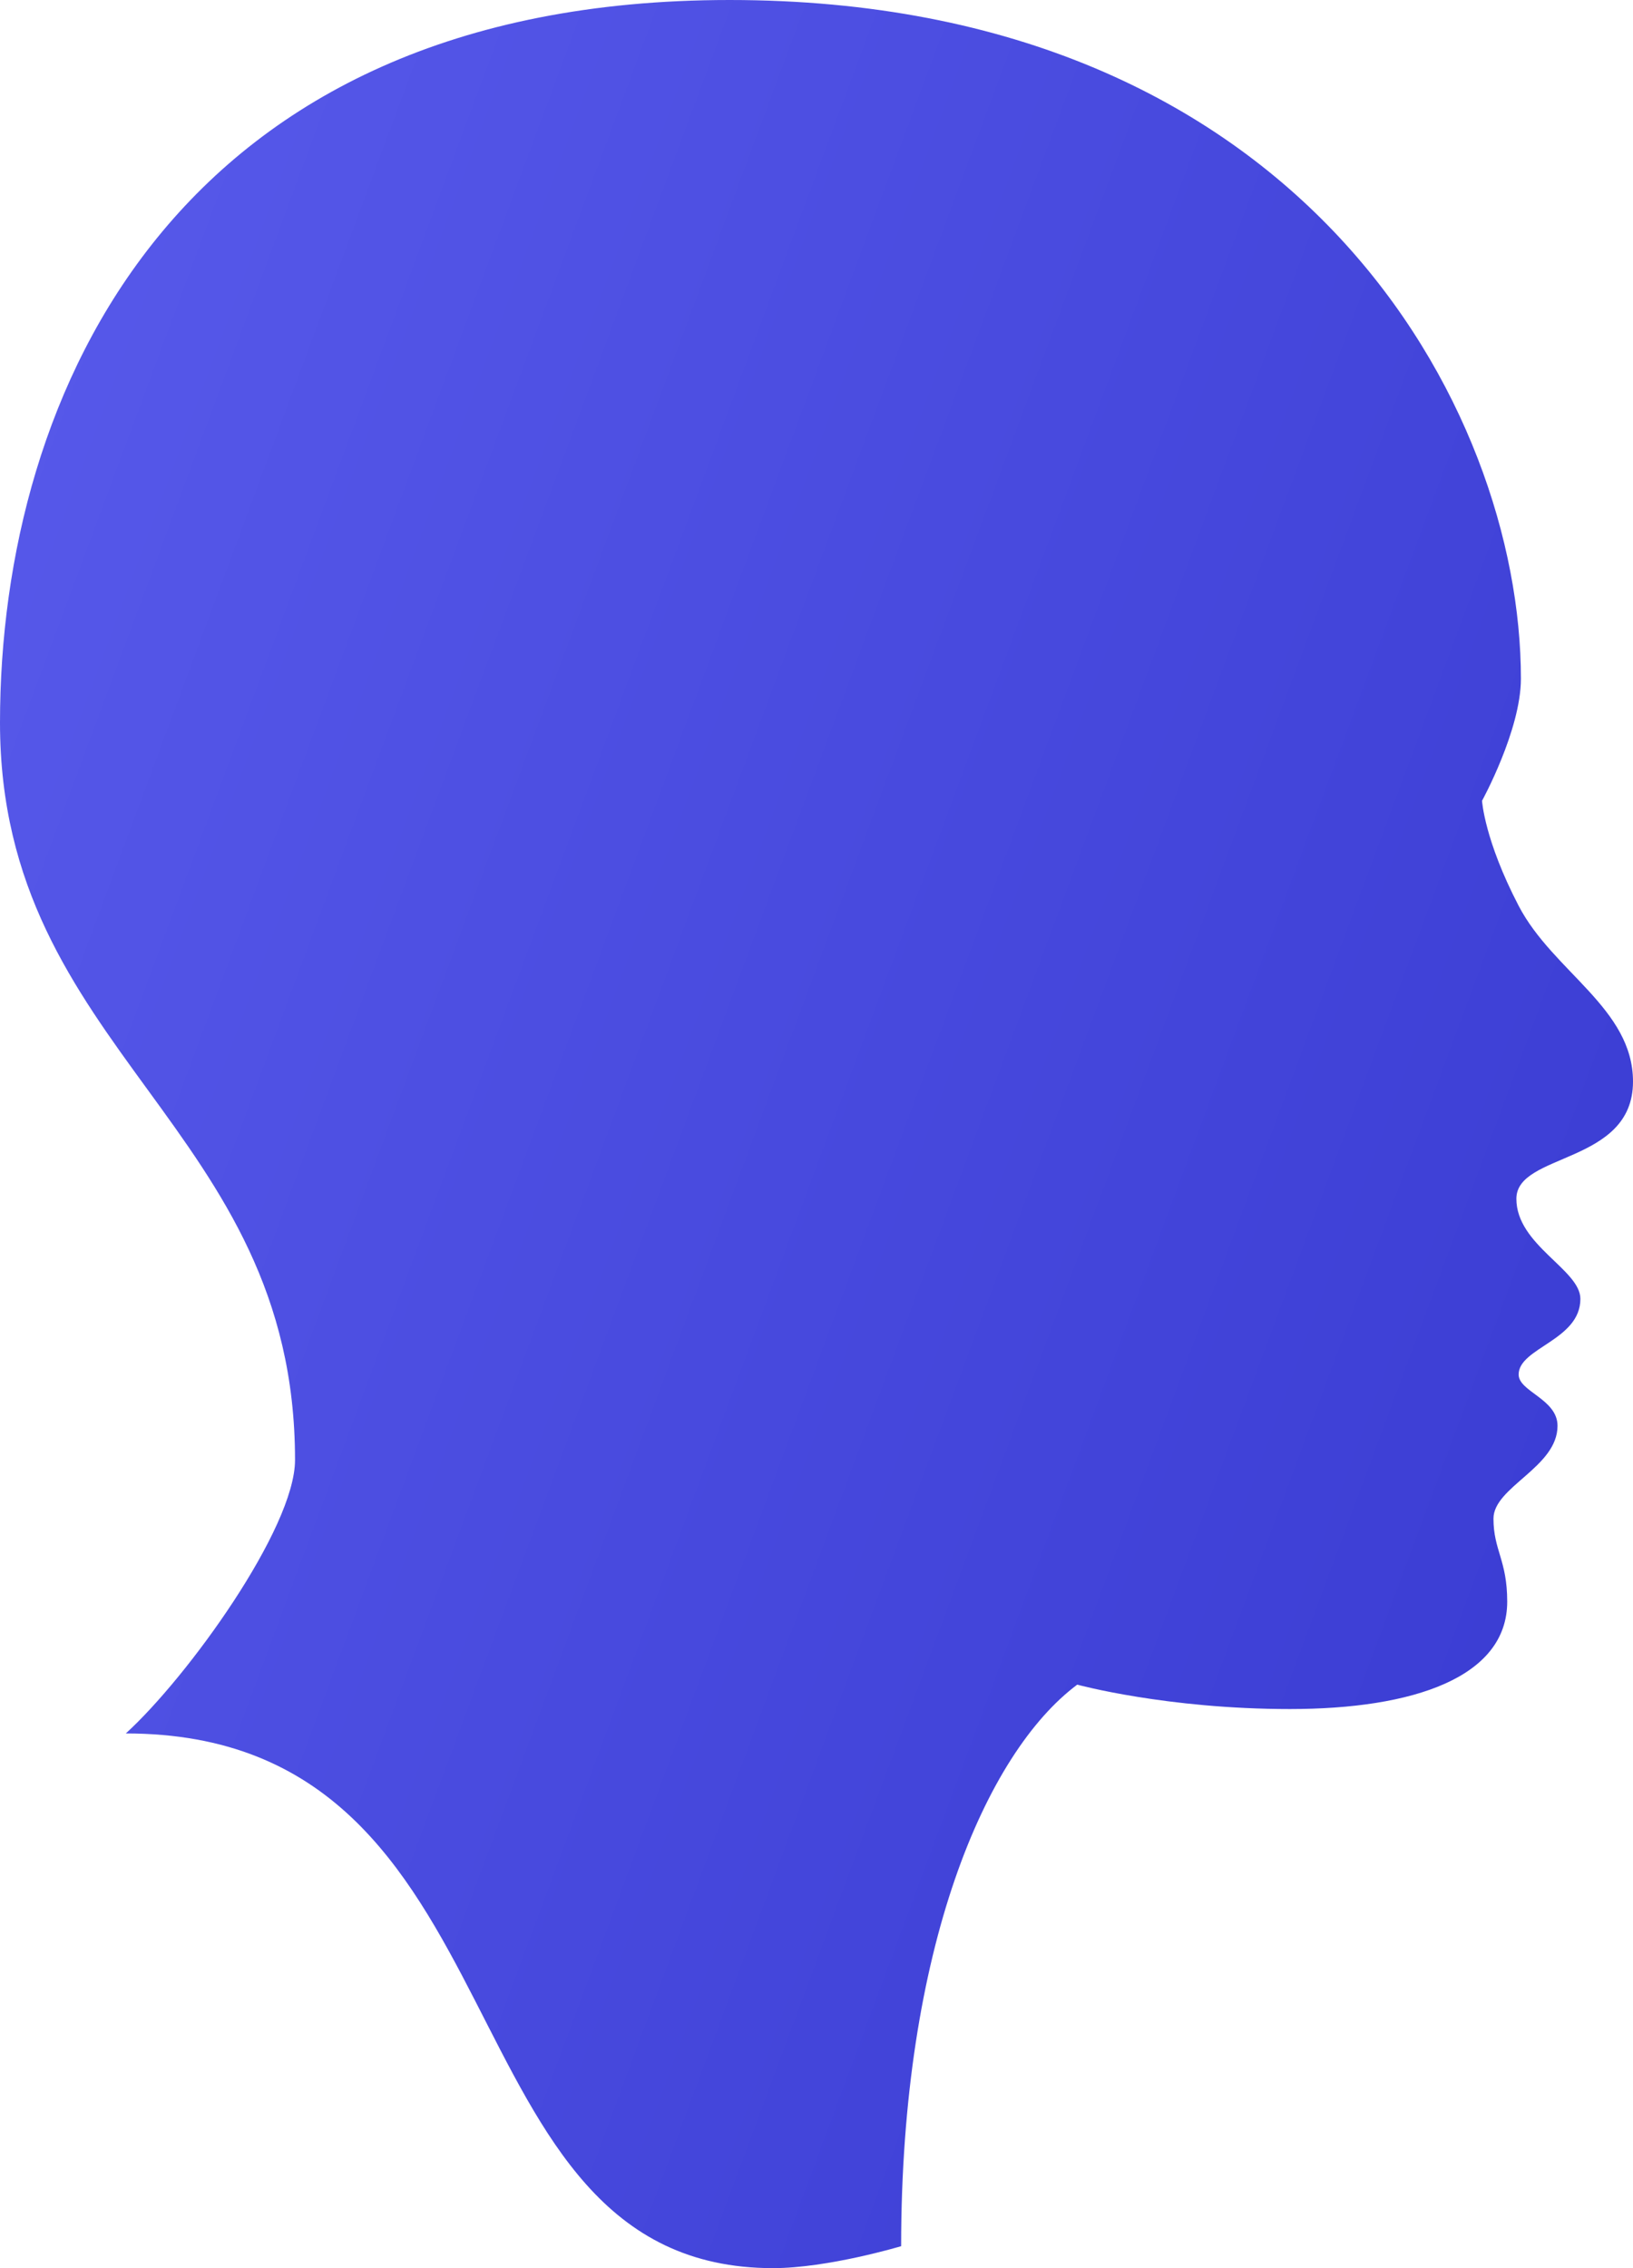 <svg width="36" height="50" viewBox="0 0 36 50" fill="none" xmlns="http://www.w3.org/2000/svg">
<path d="M33.529 14.962C33.529 16.093 32.672 17.653 32.672 17.653C32.672 17.653 32.723 18.515 33.479 19.968C34.235 21.421 36 22.228 36 23.843C36 25.673 33.429 25.404 33.429 26.426C33.429 27.449 34.84 27.987 34.84 28.633C34.84 29.548 33.479 29.709 33.479 30.301C33.479 30.678 34.336 30.84 34.336 31.432C34.336 32.347 32.924 32.777 32.924 33.477C32.924 34.176 33.227 34.392 33.227 35.307C33.227 36.975 31.16 37.675 28.437 37.675C25.714 37.675 23.748 37.137 23.748 37.137C21.731 38.644 19.866 42.949 19.866 49.516C19.866 49.516 18.252 50 17.042 50C9.58 50 11.748 38.213 2.773 38.213C4.134 36.975 6.504 33.692 6.504 32.185C6.504 24.812 0 23.197 0 15.931C0 8.665 3.882 0 16.084 0C28.689 0 33.529 8.988 33.529 14.962Z" fill="url(#paint0_linear)"/>
<defs>
<linearGradient id="paint0_linear" x1="-3.4" y1="-10.833" x2="109.638" y2="31.142" gradientUnits="userSpaceOnUse">
<stop stop-color="#5D5FEF"/>
<stop offset="0.999" stop-color="#0E10AF"/>
</linearGradient>
</defs>
</svg>
